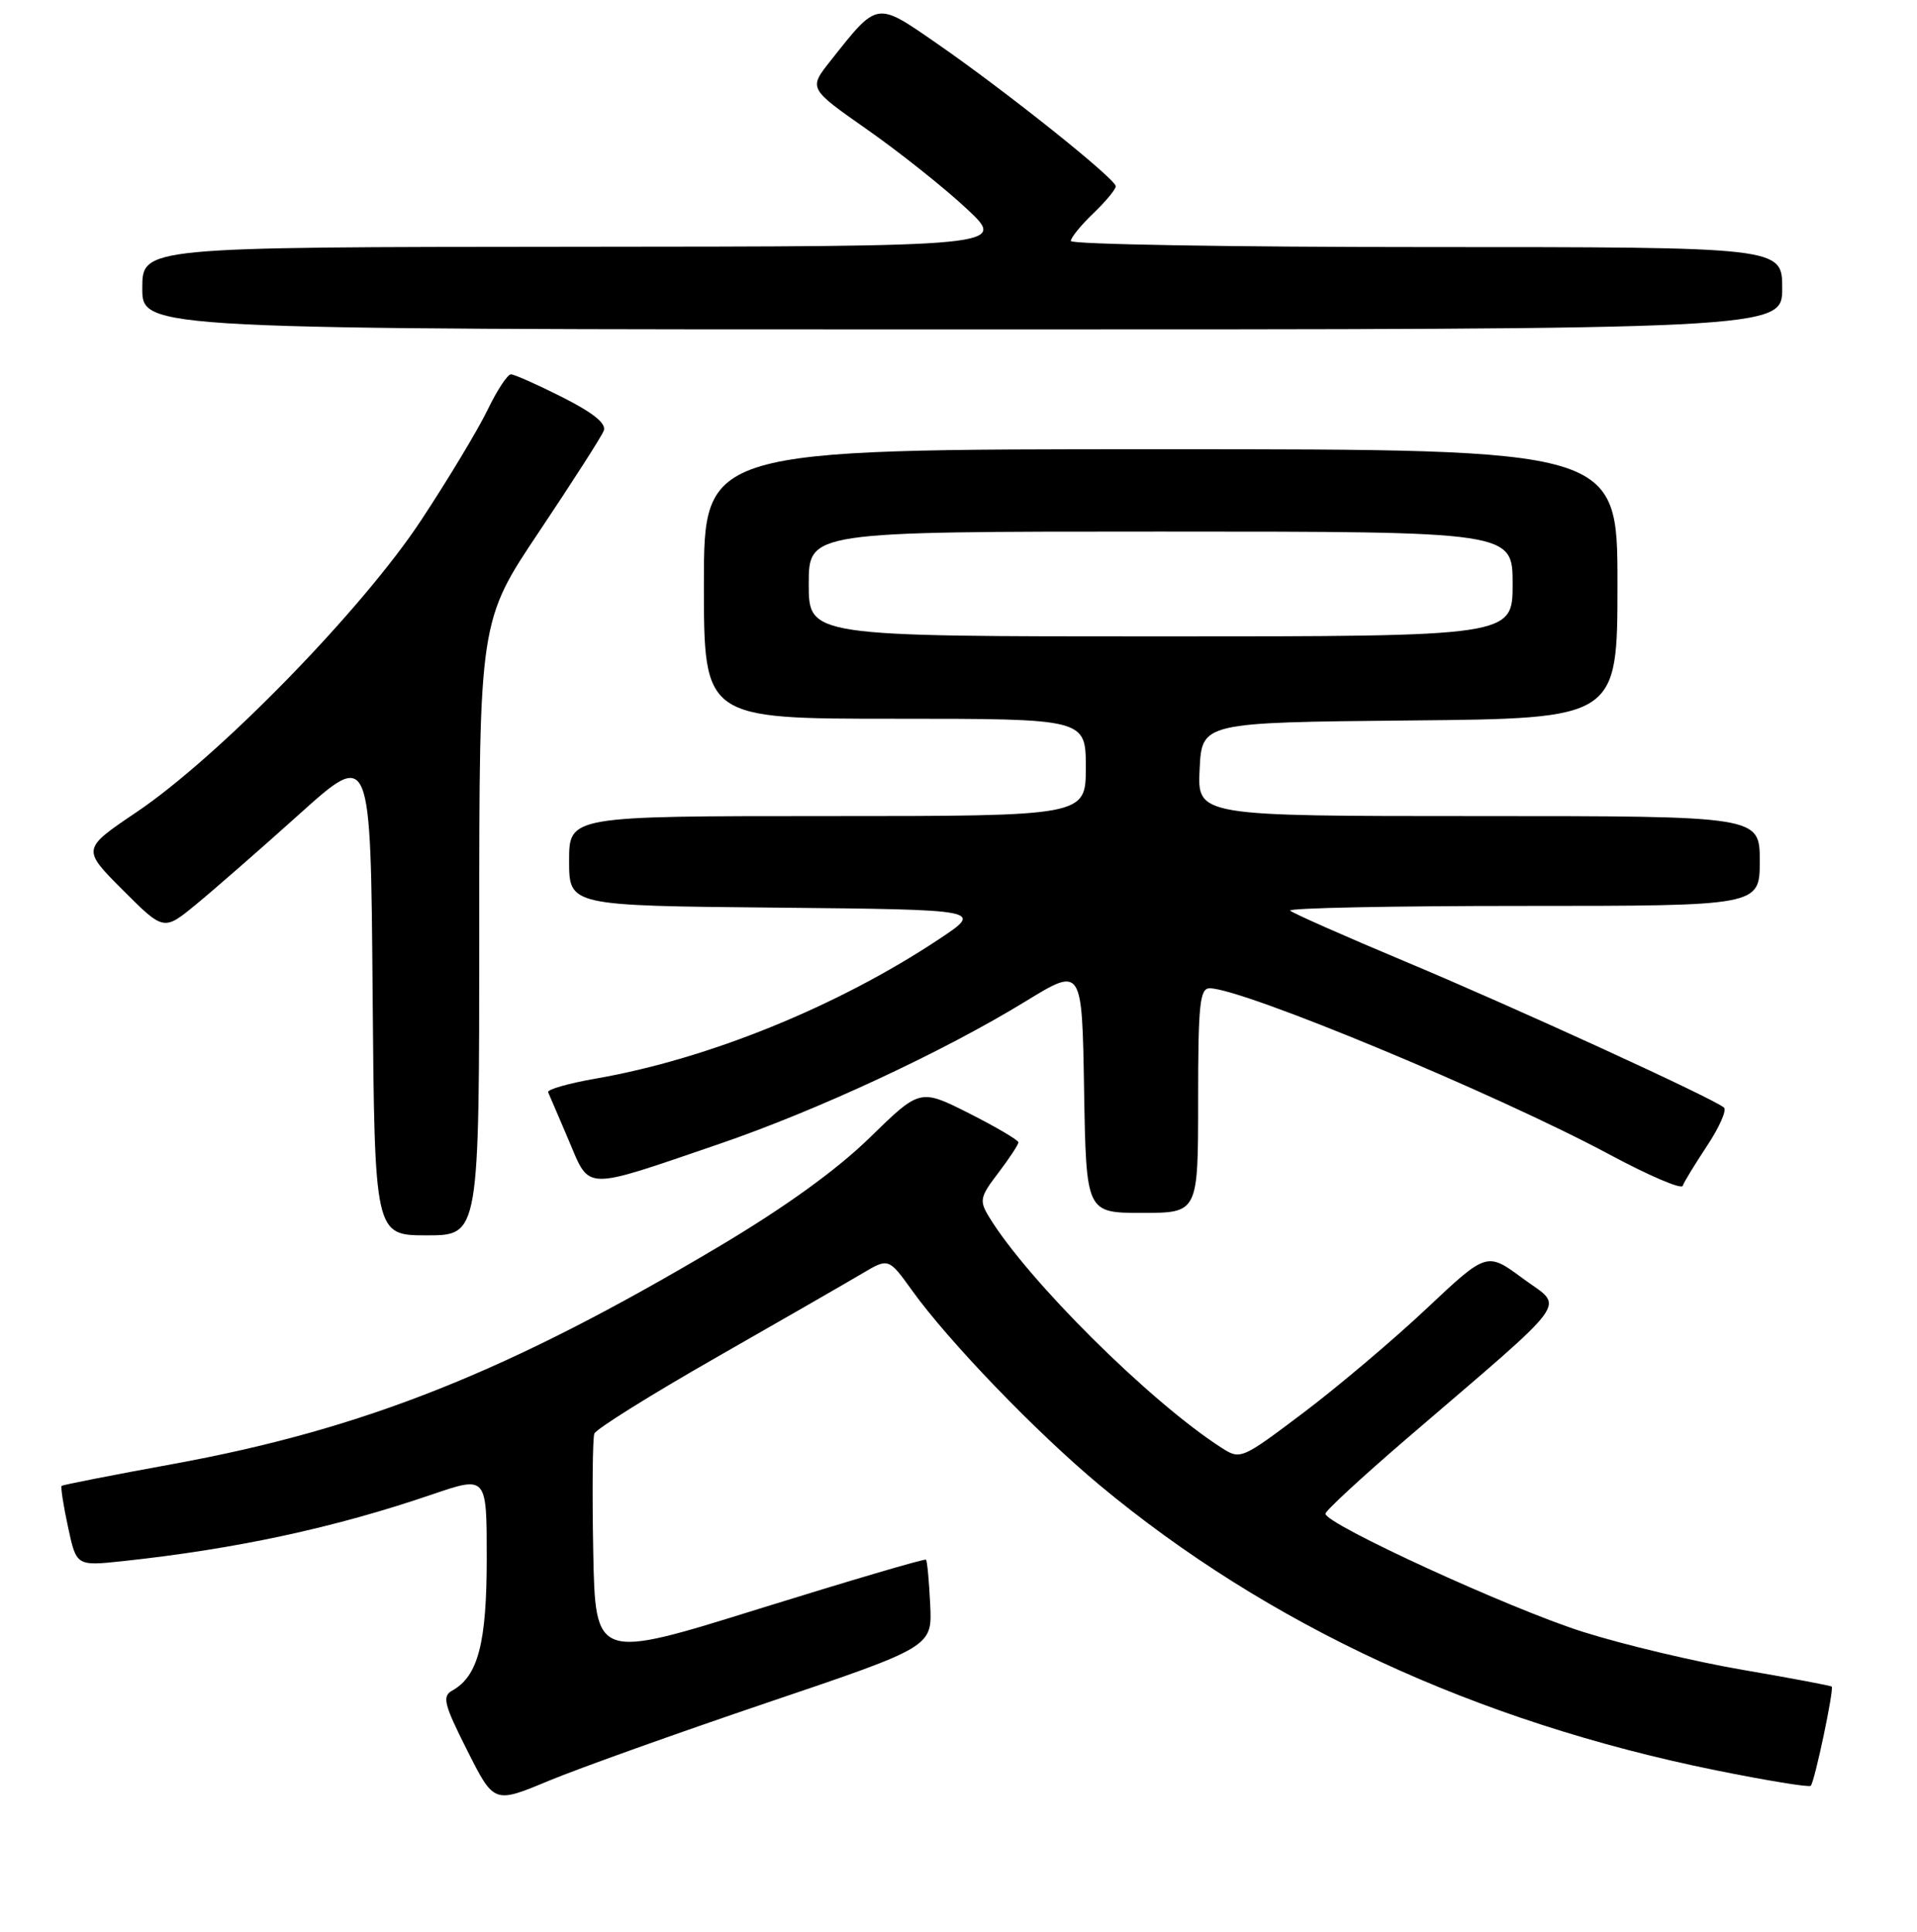 <?xml version="1.0" encoding="UTF-8" standalone="no"?>
<!DOCTYPE svg PUBLIC "-//W3C//DTD SVG 1.1//EN" "http://www.w3.org/Graphics/SVG/1.1/DTD/svg11.dtd" >
<svg xmlns="http://www.w3.org/2000/svg" xmlns:xlink="http://www.w3.org/1999/xlink" version="1.1" viewBox="0 0 256 258">
 <g >
 <path fill="currentColor"
d=" M 102.50 227.40 C 124.50 219.96 124.50 219.96 124.22 214.29 C 124.07 211.17 123.82 208.48 123.66 208.32 C 123.49 208.16 113.49 211.11 101.43 214.86 C 79.50 221.70 79.50 221.70 79.22 207.14 C 79.07 199.14 79.14 192.09 79.37 191.48 C 79.60 190.87 86.93 186.29 95.65 181.31 C 104.37 176.33 113.11 171.30 115.08 170.13 C 118.66 168.00 118.66 168.00 121.79 172.35 C 126.66 179.14 138.41 191.34 146.83 198.35 C 169.29 217.05 197.17 229.96 229.09 236.44 C 235.86 237.81 241.58 238.75 241.81 238.52 C 242.33 238.01 244.94 225.61 244.61 225.27 C 244.47 225.14 239.17 224.14 232.82 223.05 C 226.47 221.97 216.83 219.68 211.39 217.96 C 201.72 214.91 177.00 203.57 177.00 202.18 C 177.00 201.80 181.84 197.32 187.75 192.24 C 210.40 172.78 208.89 174.85 203.39 170.78 C 198.56 167.20 198.56 167.20 190.53 174.76 C 186.11 178.92 178.71 185.18 174.09 188.67 C 165.76 194.95 165.65 195.00 163.09 193.35 C 153.54 187.21 137.18 170.94 132.07 162.52 C 130.76 160.37 130.86 159.87 133.32 156.65 C 134.79 154.72 136.00 152.88 136.00 152.58 C 136.00 152.28 133.04 150.54 129.43 148.71 C 122.86 145.40 122.86 145.40 116.15 151.95 C 111.72 156.27 104.87 161.22 95.99 166.50 C 67.96 183.18 48.61 190.89 23.00 195.56 C 15.02 197.02 8.38 198.32 8.23 198.46 C 8.08 198.60 8.46 201.06 9.08 203.94 C 10.20 209.17 10.20 209.17 16.35 208.52 C 31.54 206.89 44.65 204.07 57.75 199.59 C 65.00 197.12 65.00 197.12 65.00 208.11 C 65.00 219.43 63.85 223.87 60.41 225.79 C 59.02 226.57 59.26 227.58 62.39 233.79 C 65.97 240.90 65.97 240.90 73.24 237.87 C 77.23 236.21 90.40 231.50 102.50 227.40 Z  M 64.00 123.97 C 64.00 82.94 64.00 82.94 72.05 70.93 C 76.47 64.32 80.34 58.29 80.63 57.52 C 81.00 56.57 79.21 55.13 75.11 53.06 C 71.78 51.38 68.68 50.00 68.23 50.00 C 67.77 50.00 66.37 52.14 65.11 54.75 C 63.85 57.36 59.86 64.00 56.23 69.50 C 48.38 81.42 29.21 101.08 18.21 108.49 C 10.93 113.40 10.93 113.40 16.40 118.88 C 21.87 124.35 21.87 124.35 26.18 120.80 C 28.56 118.85 34.77 113.42 40.00 108.72 C 49.50 100.18 49.50 100.18 49.76 132.59 C 50.03 165.00 50.03 165.00 57.01 165.00 C 64.00 165.00 64.00 165.00 64.00 123.97 Z  M 160.00 147.00 C 160.00 134.16 160.22 132.00 161.54 132.00 C 165.92 132.00 199.87 146.12 214.95 154.21 C 220.15 157.00 224.54 158.89 224.71 158.39 C 224.87 157.90 226.35 155.49 227.98 153.02 C 229.61 150.56 230.62 148.27 230.22 147.93 C 228.79 146.70 202.18 134.51 187.71 128.45 C 179.57 125.04 172.64 121.97 172.29 121.63 C 171.95 121.28 185.92 121.00 203.33 121.00 C 235.00 121.00 235.00 121.00 235.00 115.00 C 235.00 109.00 235.00 109.00 197.45 109.00 C 159.90 109.00 159.90 109.00 160.20 102.75 C 160.50 96.50 160.50 96.50 188.25 96.23 C 216.00 95.97 216.00 95.97 216.00 77.98 C 216.00 60.00 216.00 60.00 155.00 60.00 C 94.00 60.00 94.00 60.00 94.00 78.00 C 94.00 96.00 94.00 96.00 119.50 96.00 C 145.00 96.00 145.00 96.00 145.00 102.50 C 145.00 109.00 145.00 109.00 110.50 109.00 C 76.00 109.00 76.00 109.00 76.00 114.98 C 76.00 120.97 76.00 120.97 103.66 121.23 C 131.33 121.50 131.33 121.50 125.41 125.43 C 111.88 134.42 94.60 141.44 79.63 144.05 C 75.93 144.69 73.04 145.52 73.20 145.89 C 73.37 146.26 74.60 149.15 75.95 152.31 C 78.83 159.09 77.71 159.06 96.00 152.81 C 109.10 148.33 126.01 140.46 137.00 133.72 C 144.50 129.13 144.50 129.13 144.77 145.56 C 145.05 162.00 145.05 162.00 152.52 162.00 C 160.00 162.00 160.00 162.00 160.00 147.00 Z  M 238.00 38.50 C 238.00 33.00 238.00 33.00 190.50 33.00 C 164.38 33.00 143.00 32.63 143.00 32.19 C 143.00 31.74 144.35 30.08 146.00 28.50 C 147.65 26.92 149.00 25.29 149.00 24.88 C 149.00 23.90 134.40 12.24 125.19 5.86 C 116.94 0.15 117.27 0.09 110.88 8.16 C 107.98 11.82 107.98 11.82 115.80 17.30 C 120.10 20.31 126.07 25.06 129.06 27.85 C 134.50 32.92 134.50 32.92 76.75 32.96 C 19.00 33.00 19.00 33.00 19.00 38.50 C 19.00 44.00 19.00 44.00 128.50 44.00 C 238.00 44.00 238.00 44.00 238.00 38.50 Z  M 108.00 78.00 C 108.00 71.00 108.00 71.00 155.00 71.00 C 202.00 71.00 202.00 71.00 202.00 78.00 C 202.00 85.00 202.00 85.00 155.00 85.00 C 108.00 85.00 108.00 85.00 108.00 78.00 Z "/>
</g>
</svg>